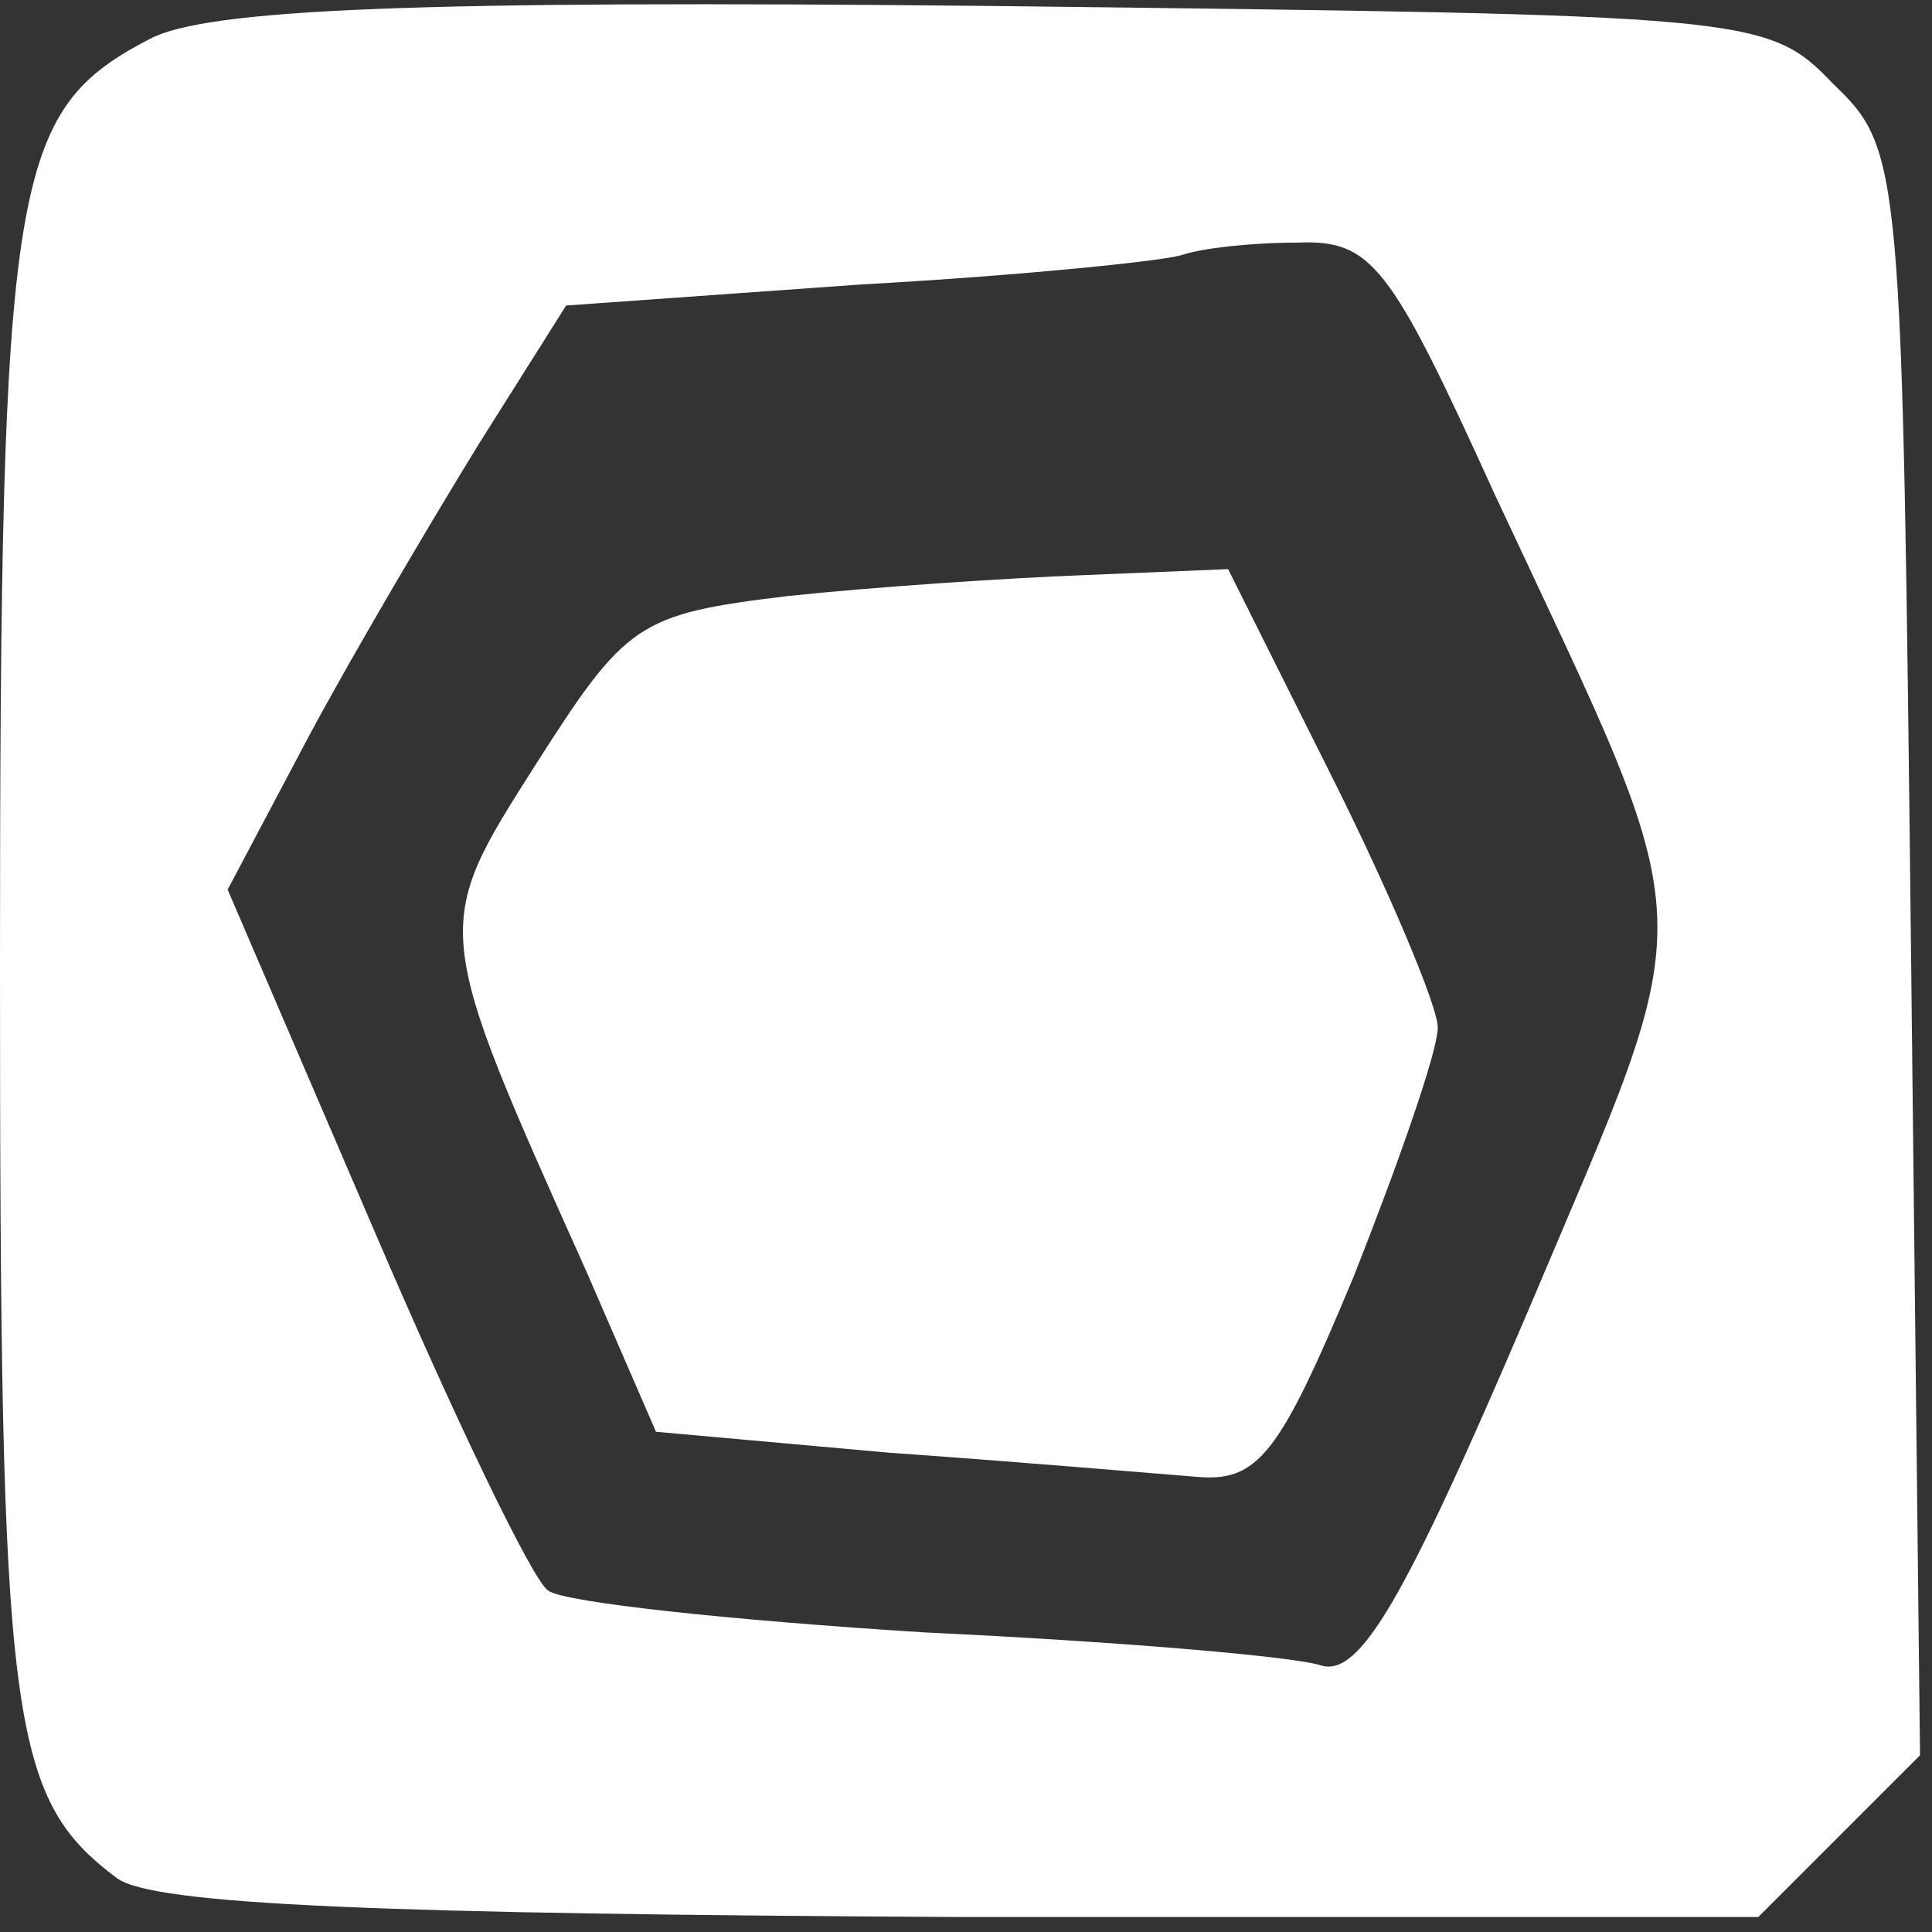 <svg width="86" height="86" viewBox="0 0 86 86" fill="none" xmlns="http://www.w3.org/2000/svg">
<rect x="0" y="0" width="86" height="86" fill="#333333" stroke="none"/>
<path d="M6.667 1.733C0.533 4.933 0 7.733 0 43.067C0 76.667 0.4 80 5.2 83.6C6.8 84.8 17.067 85.2 42.8 85.333H78.267L81.867 81.733L85.467 78.133L85.067 42.4C84.667 7.333 84.667 6.667 81.6 3.733C78.667 0.667 78 0.667 44.267 0.267C18.4 -8.58307e-05 9.2 0.4 6.667 1.733ZM66.533 22C76 42.267 75.867 39.733 68 58.4C62.533 71.2 60.533 74.667 58.8 74.133C57.6 73.733 49.733 73.067 41.2 72.667C32.667 72.133 25.067 71.333 24.4 70.8C23.733 70.4 20.267 63.2 16.667 54.8L10.133 39.6L13.733 32.8C15.733 29.067 19.2 23.2 21.333 19.733L25.2 13.6L38.267 12.667C45.467 12.267 52 11.6 52.667 11.333C53.467 11.067 55.6 10.8 57.733 10.8C61.067 10.667 61.867 11.733 66.533 22Z" fill="white"/>
<path d="M35.067 26.533C28.4 27.333 27.867 27.733 23.867 34C19.2 41.333 19.2 41.2 26.134 56.667L29.2 63.733L39.6 64.667C45.334 65.067 51.467 65.6 53.2 65.733C56 66 56.934 64.8 60.267 56.8C62.267 51.733 64 46.8 64 45.733C64 44.8 61.867 39.733 59.334 34.667L54.667 25.333L48.267 25.6C44.8 25.733 38.8 26.133 35.067 26.533Z" fill="white"/>
</svg>
